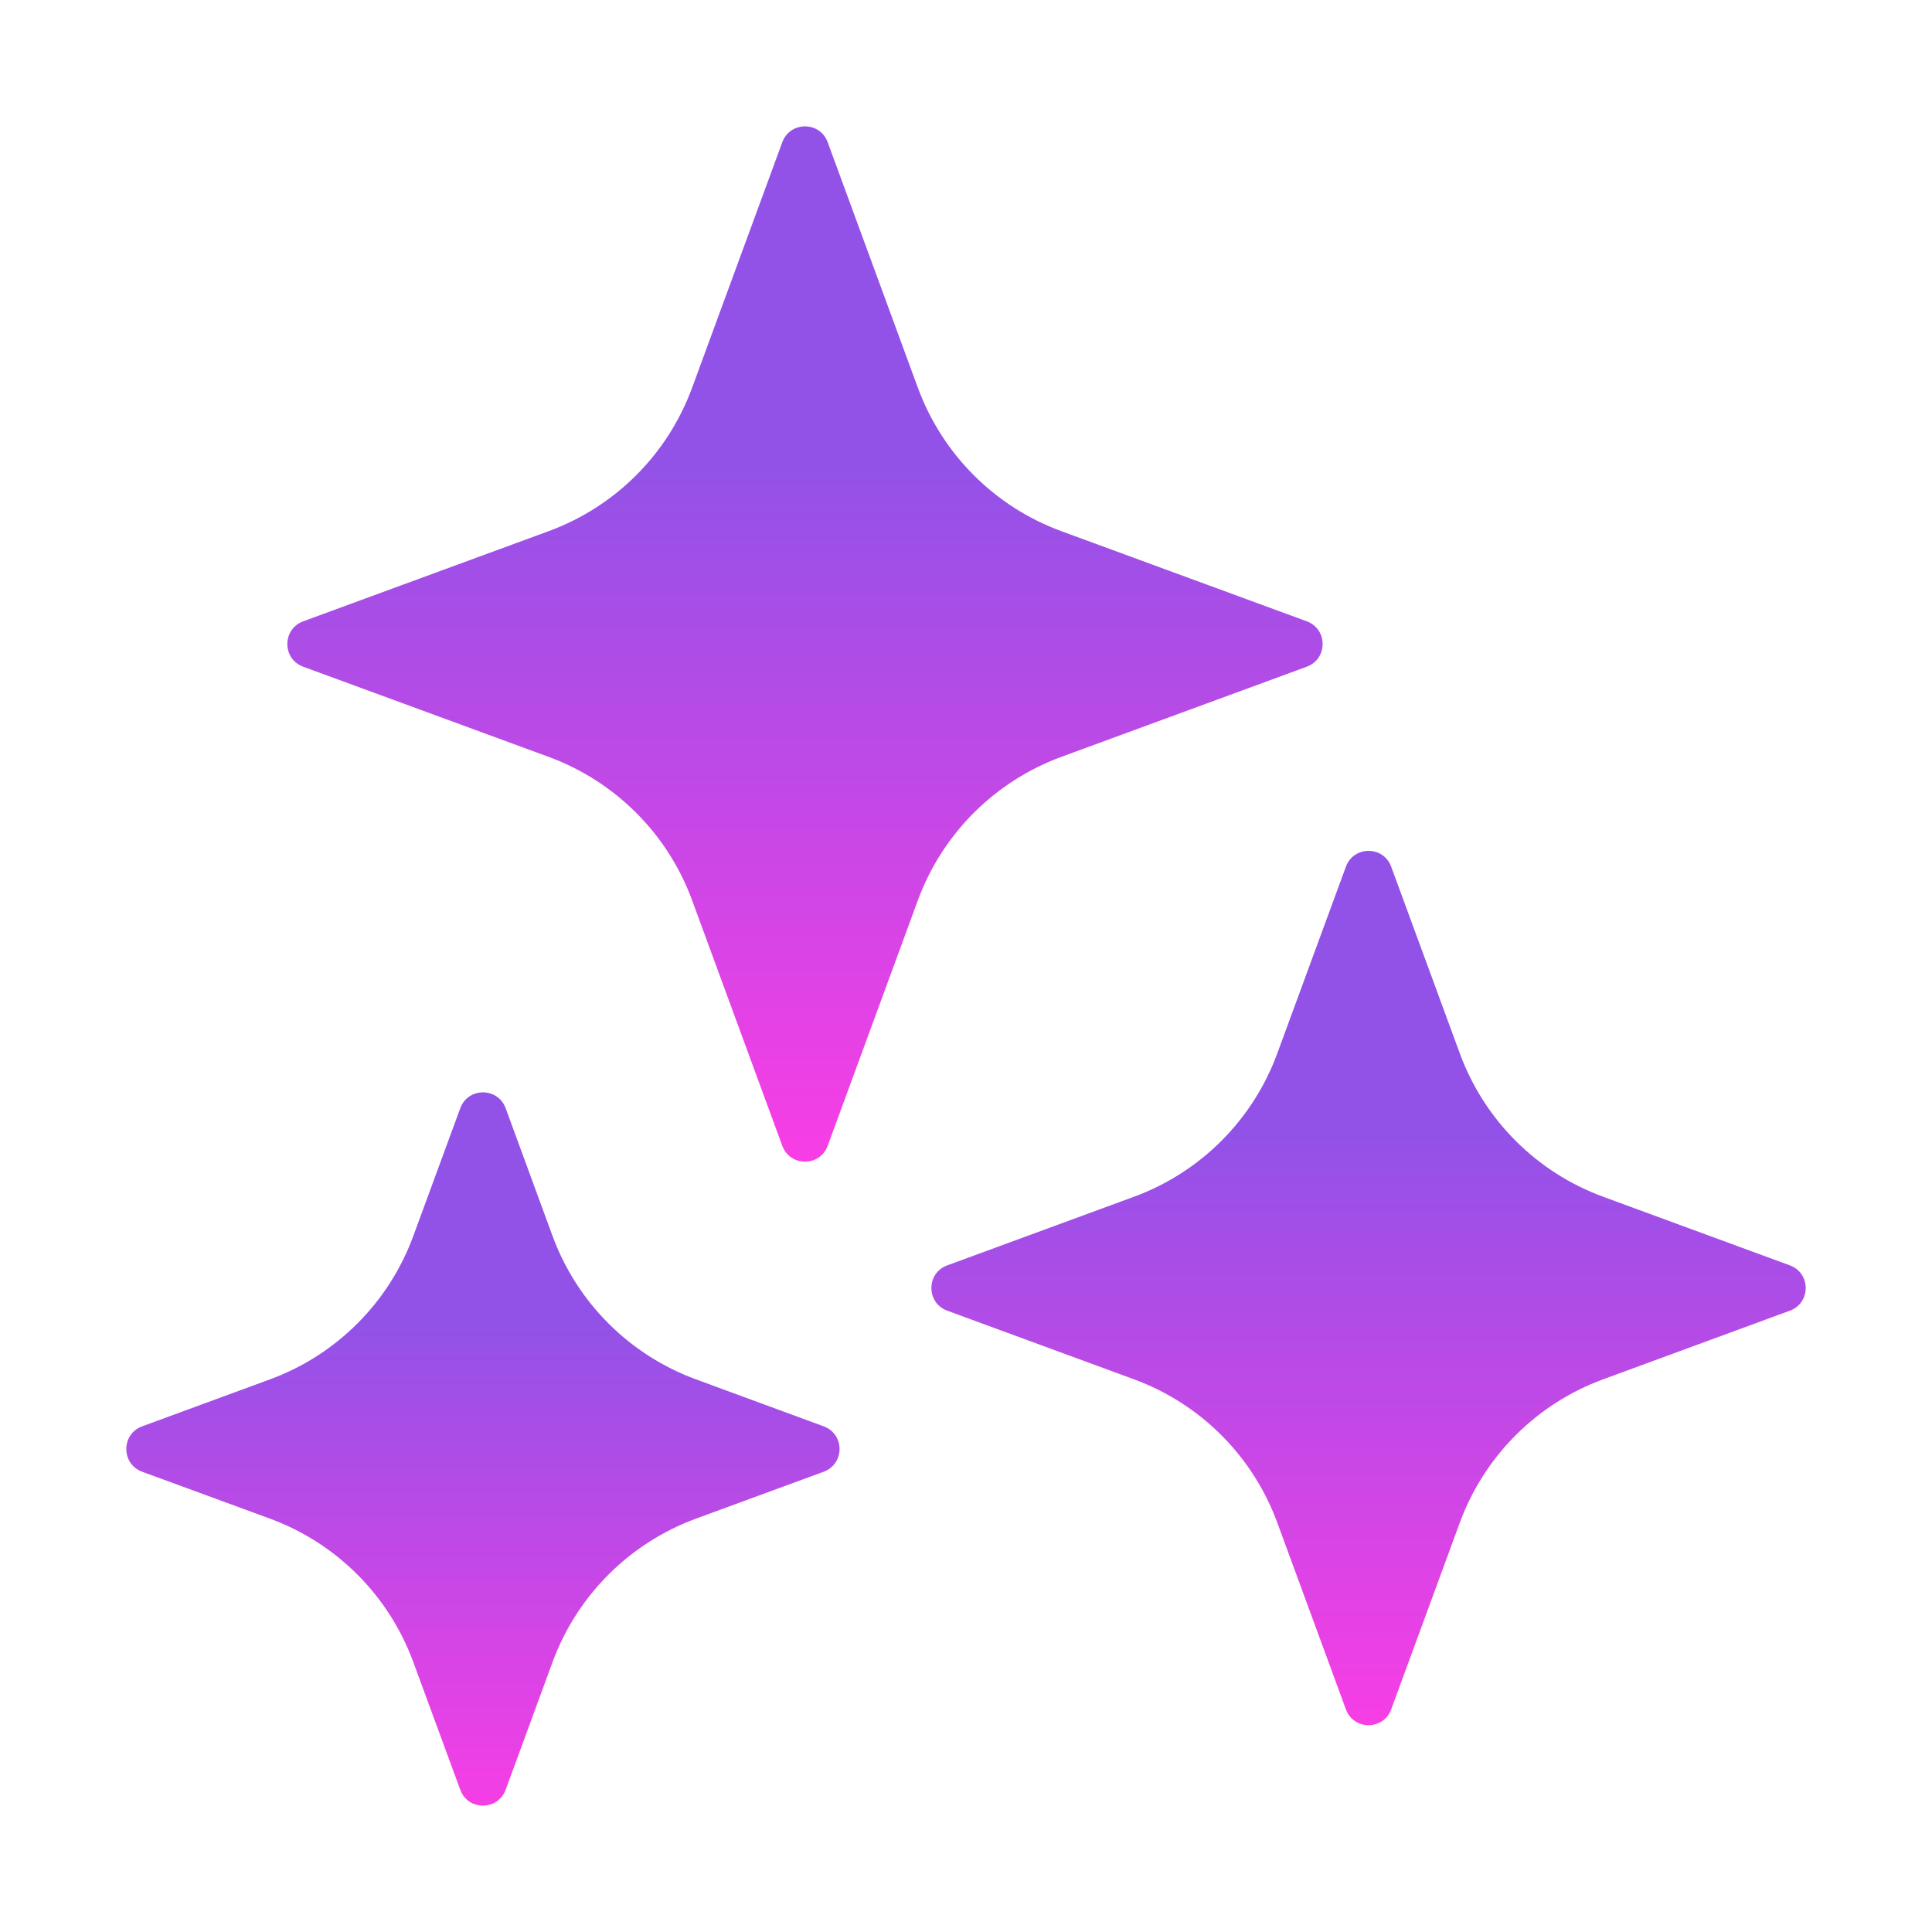<svg width="25" height="25" viewBox="0 0 25 25" fill="none" xmlns="http://www.w3.org/2000/svg">
<path d="M5.956 14.34C6.056 14.067 6.442 14.067 6.543 14.34L7.15 15.994C7.467 16.855 8.145 17.533 9.006 17.849L10.659 18.457C10.932 18.557 10.932 18.943 10.659 19.044L9.006 19.651C8.145 19.968 7.467 20.646 7.15 21.507L6.543 23.16C6.442 23.433 6.056 23.433 5.956 23.16L5.348 21.507C5.032 20.646 4.354 19.968 3.493 19.651L1.839 19.044C1.566 18.943 1.566 18.557 1.839 18.457L3.493 17.849C4.354 17.533 5.032 16.855 5.348 15.994L5.956 14.34Z" fill="url(#paint0_linear_394_35901)"/>
<path d="M17.416 11.215C17.516 10.942 17.902 10.942 18.002 11.215L18.89 13.631C19.206 14.492 19.884 15.17 20.745 15.486L23.161 16.374C23.434 16.474 23.434 16.86 23.161 16.96L20.745 17.848C19.884 18.164 19.206 18.843 18.89 19.703L18.002 22.119C17.902 22.392 17.516 22.392 17.416 22.119L16.528 19.703C16.212 18.843 15.534 18.164 14.673 17.848L12.257 16.96C11.984 16.86 11.984 16.474 12.257 16.374L14.673 15.486C15.534 15.17 16.212 14.492 16.528 13.631L17.416 11.215Z" fill="url(#paint1_linear_394_35901)"/>
<path d="M10.123 1.84C10.224 1.567 10.61 1.567 10.71 1.84L11.877 5.017C12.194 5.878 12.872 6.557 13.733 6.873L16.91 8.04C17.183 8.141 17.183 8.527 16.91 8.627L13.733 9.794C12.872 10.111 12.194 10.789 11.877 11.65L10.71 14.827C10.61 15.1 10.224 15.1 10.123 14.827L8.956 11.65C8.64 10.789 7.961 10.111 7.1 9.794L3.923 8.627C3.65 8.527 3.65 8.141 3.923 8.04L7.1 6.873C7.961 6.557 8.64 5.878 8.956 5.017L10.123 1.84Z" fill="url(#paint2_linear_394_35901)"/>
<defs>
<linearGradient id="paint0_linear_394_35901" x1="6.249" y1="17.065" x2="6.249" y2="23.959" gradientUnits="userSpaceOnUse">
<stop stop-color="#9252E7"/>
<stop offset="1" stop-color="#FF3CE5"/>
</linearGradient>
<linearGradient id="paint1_linear_394_35901" x1="17.709" y1="14.645" x2="17.709" y2="22.917" gradientUnits="userSpaceOnUse">
<stop stop-color="#9252E7"/>
<stop offset="1" stop-color="#FF3CE5"/>
</linearGradient>
<linearGradient id="paint2_linear_394_35901" x1="10.417" y1="5.975" x2="10.417" y2="15.625" gradientUnits="userSpaceOnUse">
<stop stop-color="#9252E7"/>
<stop offset="1" stop-color="#FF3CE5"/>
</linearGradient>
</defs>
</svg>
